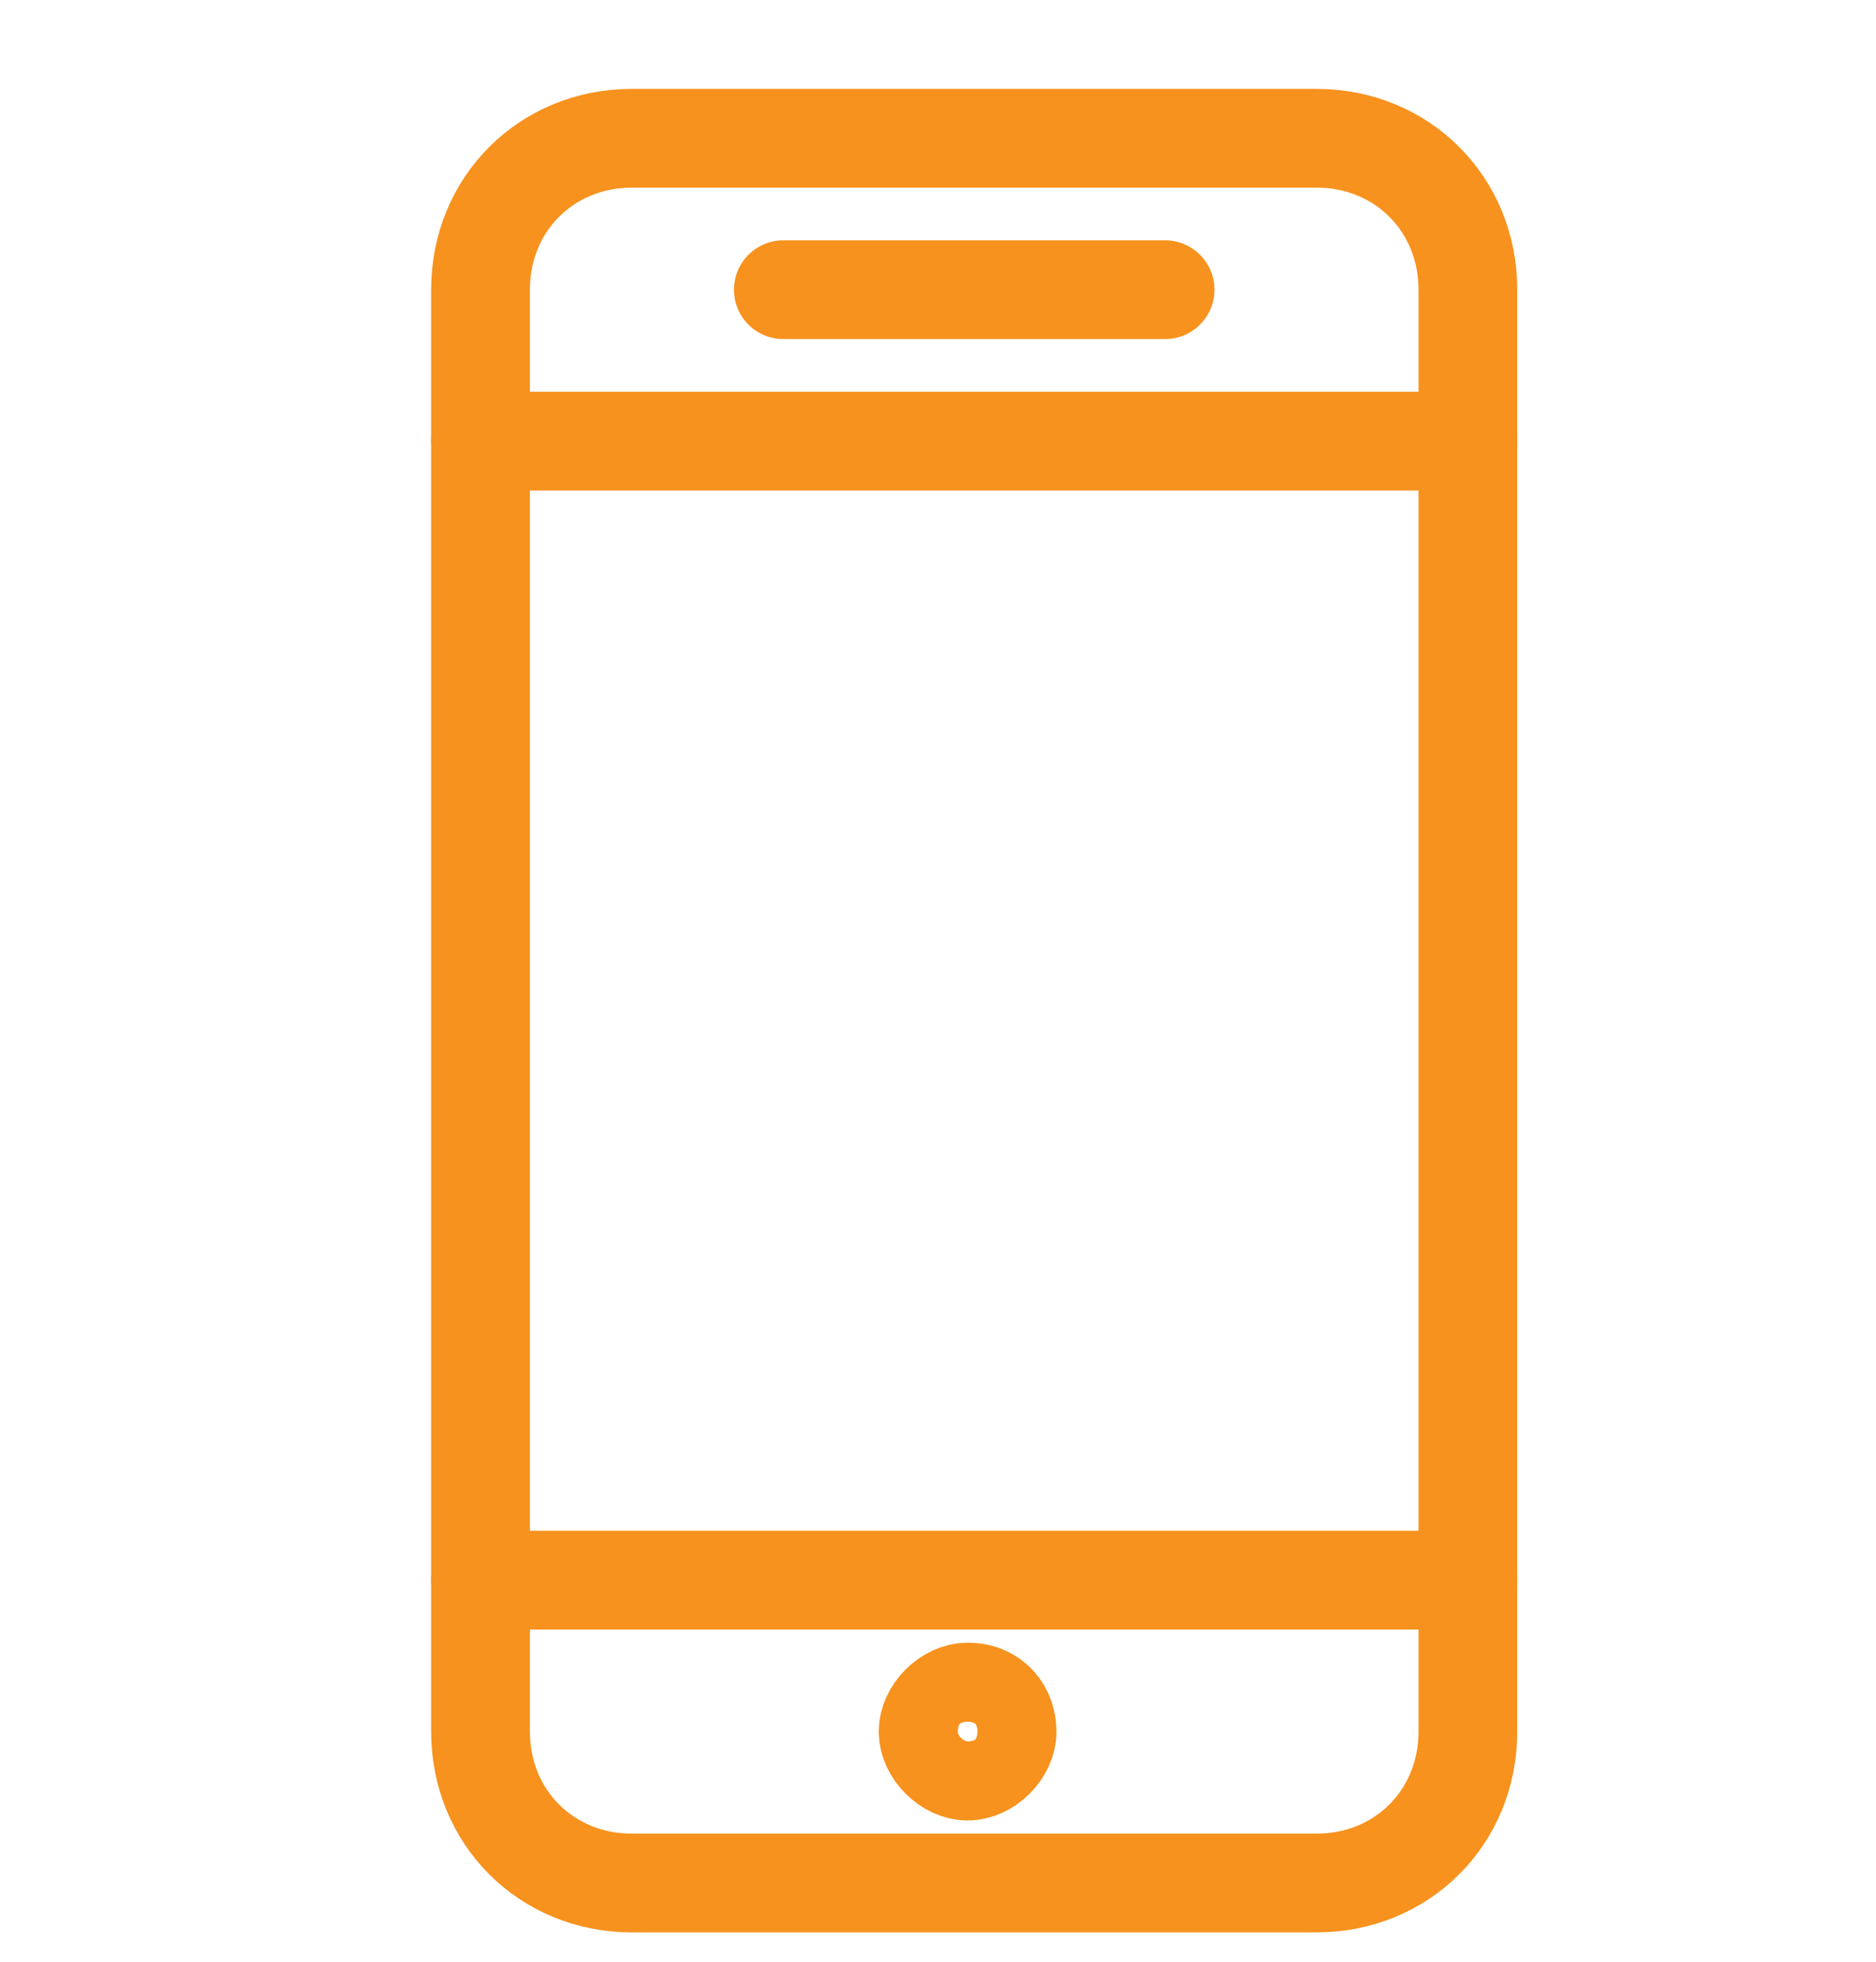 <?xml version="1.0" encoding="utf-8"?>
<!-- Generator: Adobe Illustrator 19.2.1, SVG Export Plug-In . SVG Version: 6.00 Build 0)  -->
<!DOCTYPE svg PUBLIC "-//W3C//DTD SVG 1.1//EN" "http://www.w3.org/Graphics/SVG/1.1/DTD/svg11.dtd">
<svg version="1.1" id="Layer_1" xmlns="http://www.w3.org/2000/svg" xmlns:xlink="http://www.w3.org/1999/xlink" x="0px" y="0px"
	 viewBox="0 0 28.5 29.8" style="enable-background:new 0 0 28.5 29.8;" xml:space="preserve">
<style type="text/css">
	.st0{fill:none;stroke:#F7921E;stroke-width:1.5;stroke-linecap:round;stroke-linejoin:round;stroke-miterlimit:10;}
</style>
<g id="Outline_Icons">
	<g>
		<g>
			<path class="st0" d="M22.3,26.3c0,1.3-1,2.3-2.3,2.3H9.6c-1.3,0-2.3-1-2.3-2.3V4.4c0-1.3,1-2.3,2.3-2.3H20c1.3,0,2.3,1,2.3,2.3
				V26.3z"/>
			<line class="st0" x1="22.3" y1="6.7" x2="7.3" y2="6.7"/>
			<line class="st0" x1="22.3" y1="24" x2="7.3" y2="24"/>
			<line class="st0" x1="11.9" y1="4.4" x2="17.7" y2="4.4"/>
			<path class="st0" d="M15.3,26.3c0,0.3-0.3,0.6-0.6,0.6l0,0c-0.3,0-0.6-0.3-0.6-0.6l0,0c0-0.3,0.3-0.6,0.6-0.6l0,0
				C15.1,25.7,15.3,26,15.3,26.3L15.3,26.3z"/>
		</g>
	</g>
</g>
</svg>
